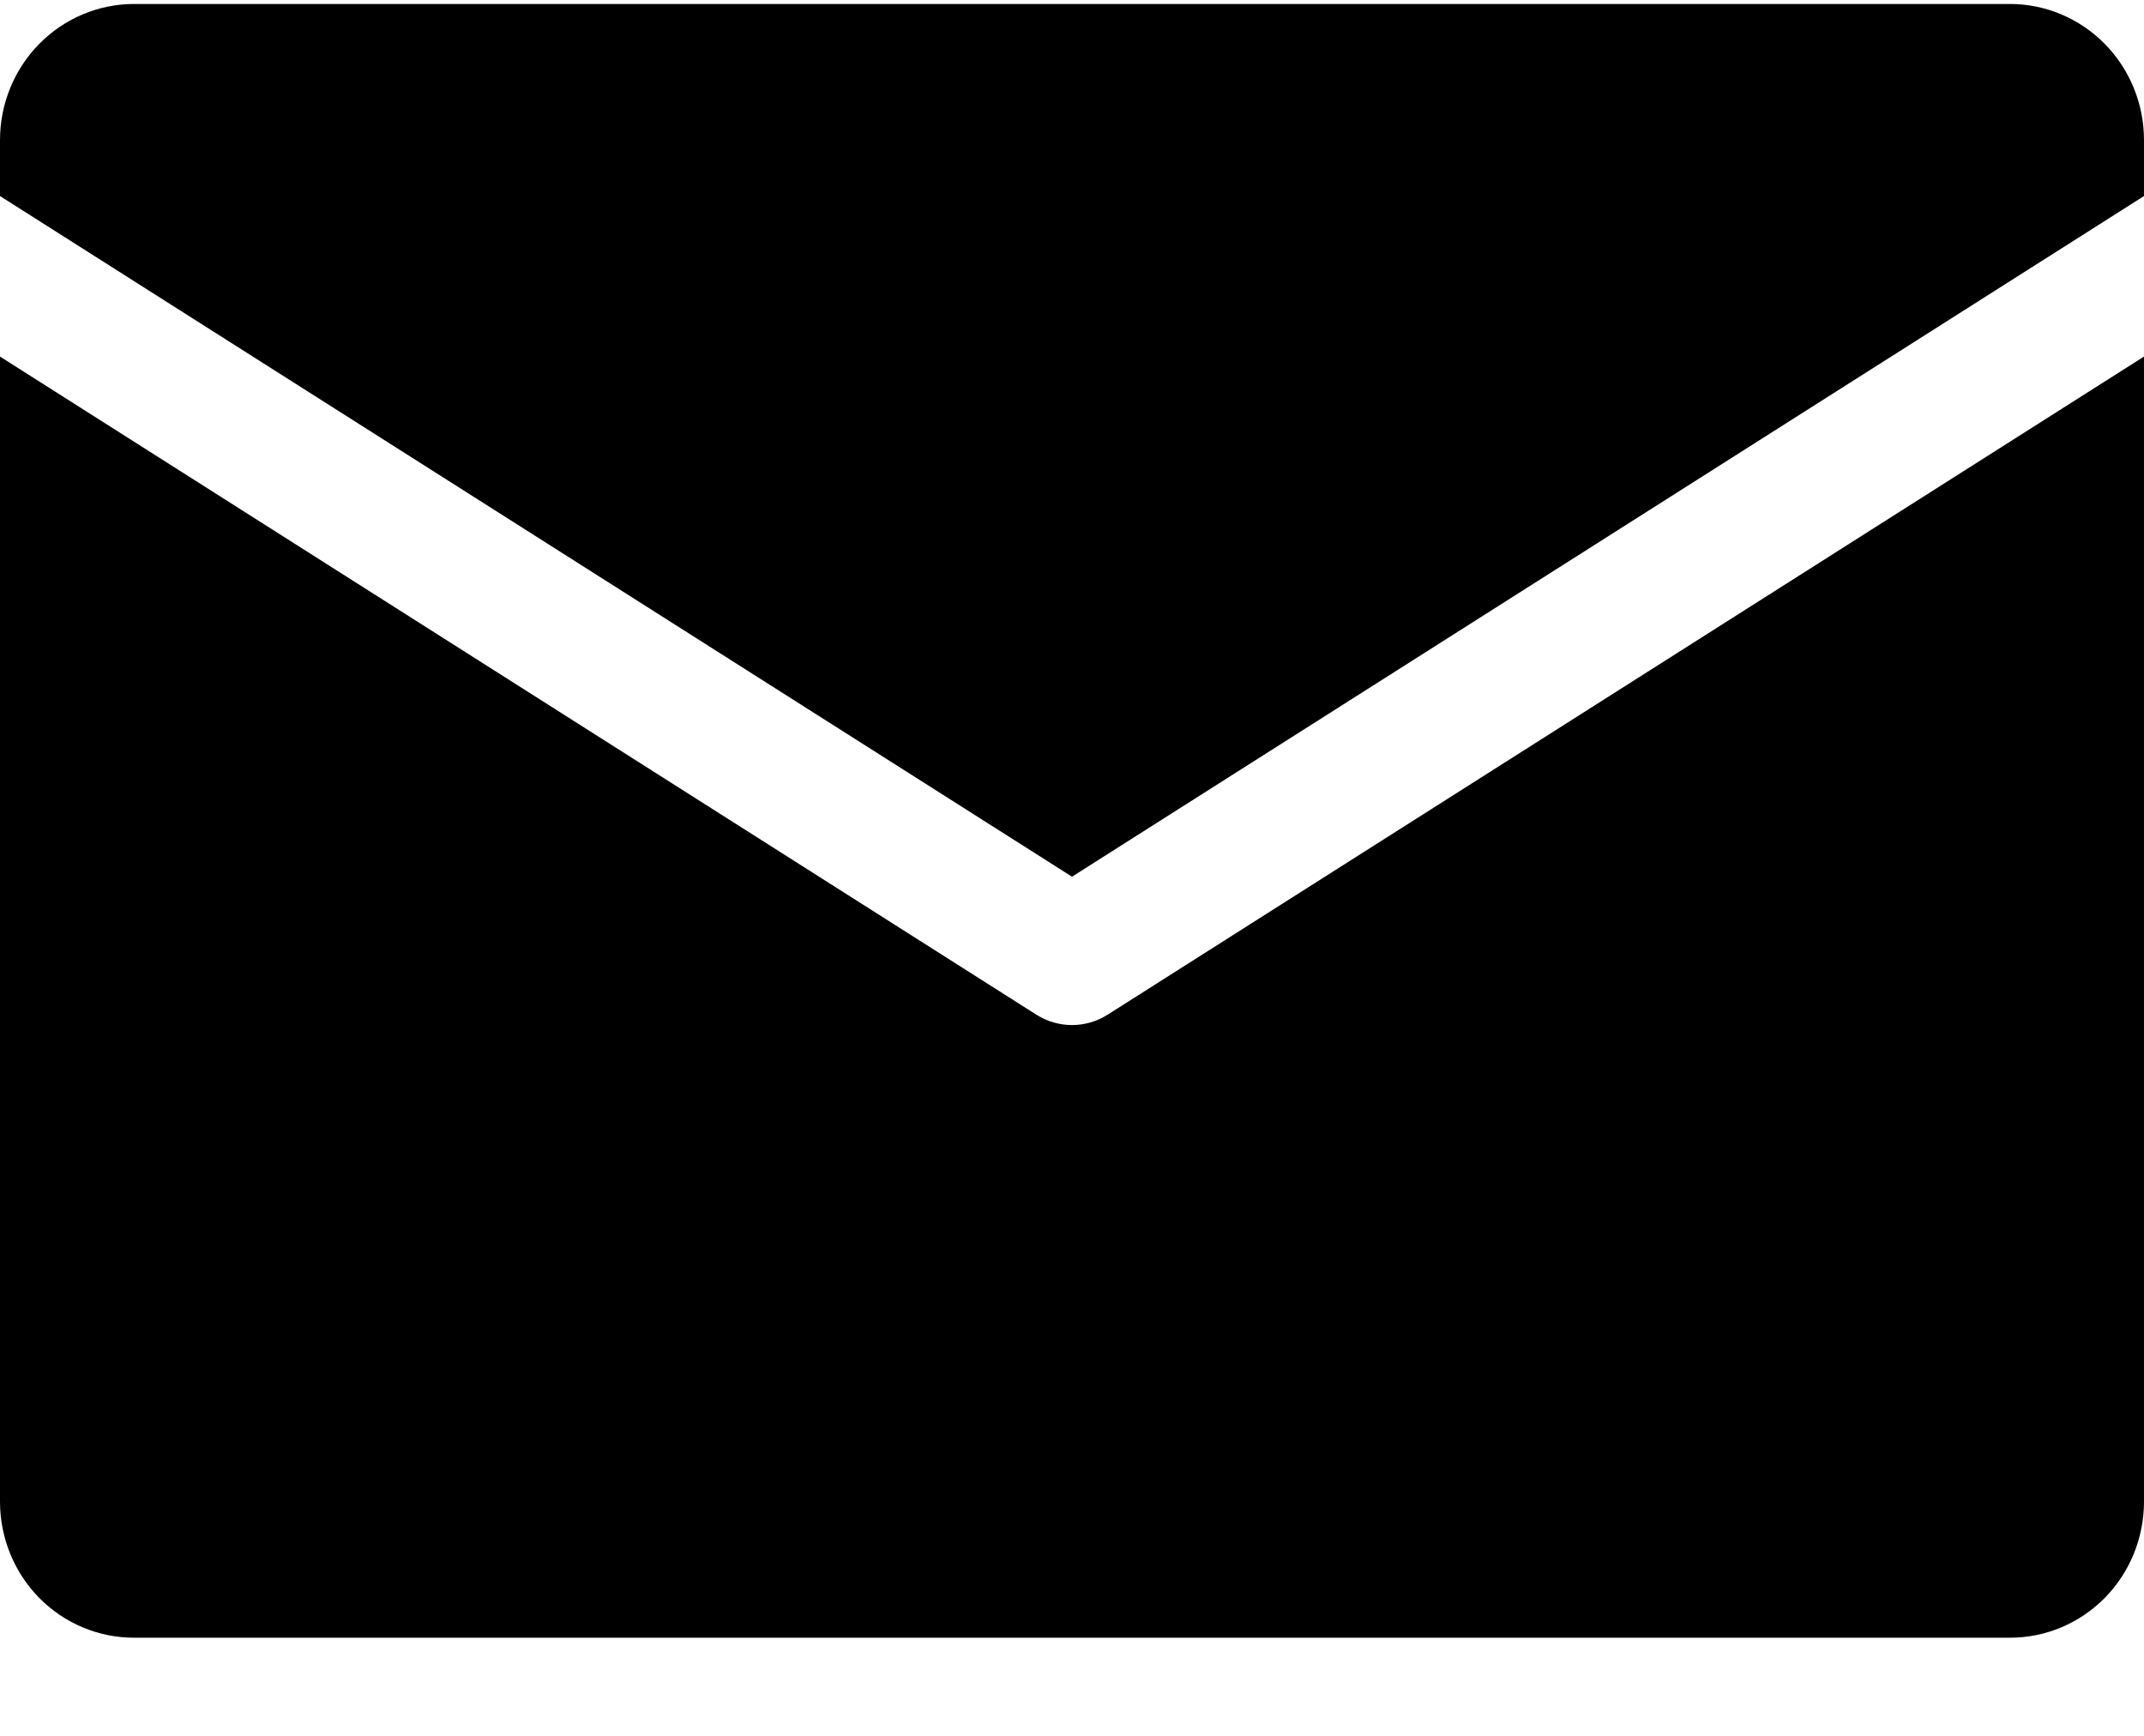 <svg width="21" height="17" viewBox="0 0 21 17" fill="none" xmlns="http://www.w3.org/2000/svg">
<g clip-path="url(#clip0_44_901)">
<path d="M0 1.92V1.372C0 1.019 0.138 0.68 0.384 0.43C0.631 0.18 0.964 0.039 1.312 0.039L19.688 0.039C20.036 0.039 20.369 0.18 20.616 0.43C20.862 0.68 21 1.019 21 1.372V1.92L10.5 8.586L0 1.92ZM10.848 9.938C10.743 10.004 10.623 10.039 10.5 10.039C10.377 10.039 10.257 10.004 10.152 9.938L0 3.492V14.706C0 15.059 0.138 15.399 0.384 15.649C0.631 15.899 0.964 16.039 1.312 16.039H19.688C20.036 16.039 20.369 15.899 20.616 15.649C20.862 15.399 21 15.059 21 14.706V3.492L10.848 9.938Z" fill="black"/>
</g>
<defs>
<clipPath id="clip0_44_901">
<rect width="21" height="16" fill="white" transform="translate(0 0.039)"/>
</clipPath>
</defs>
</svg>
